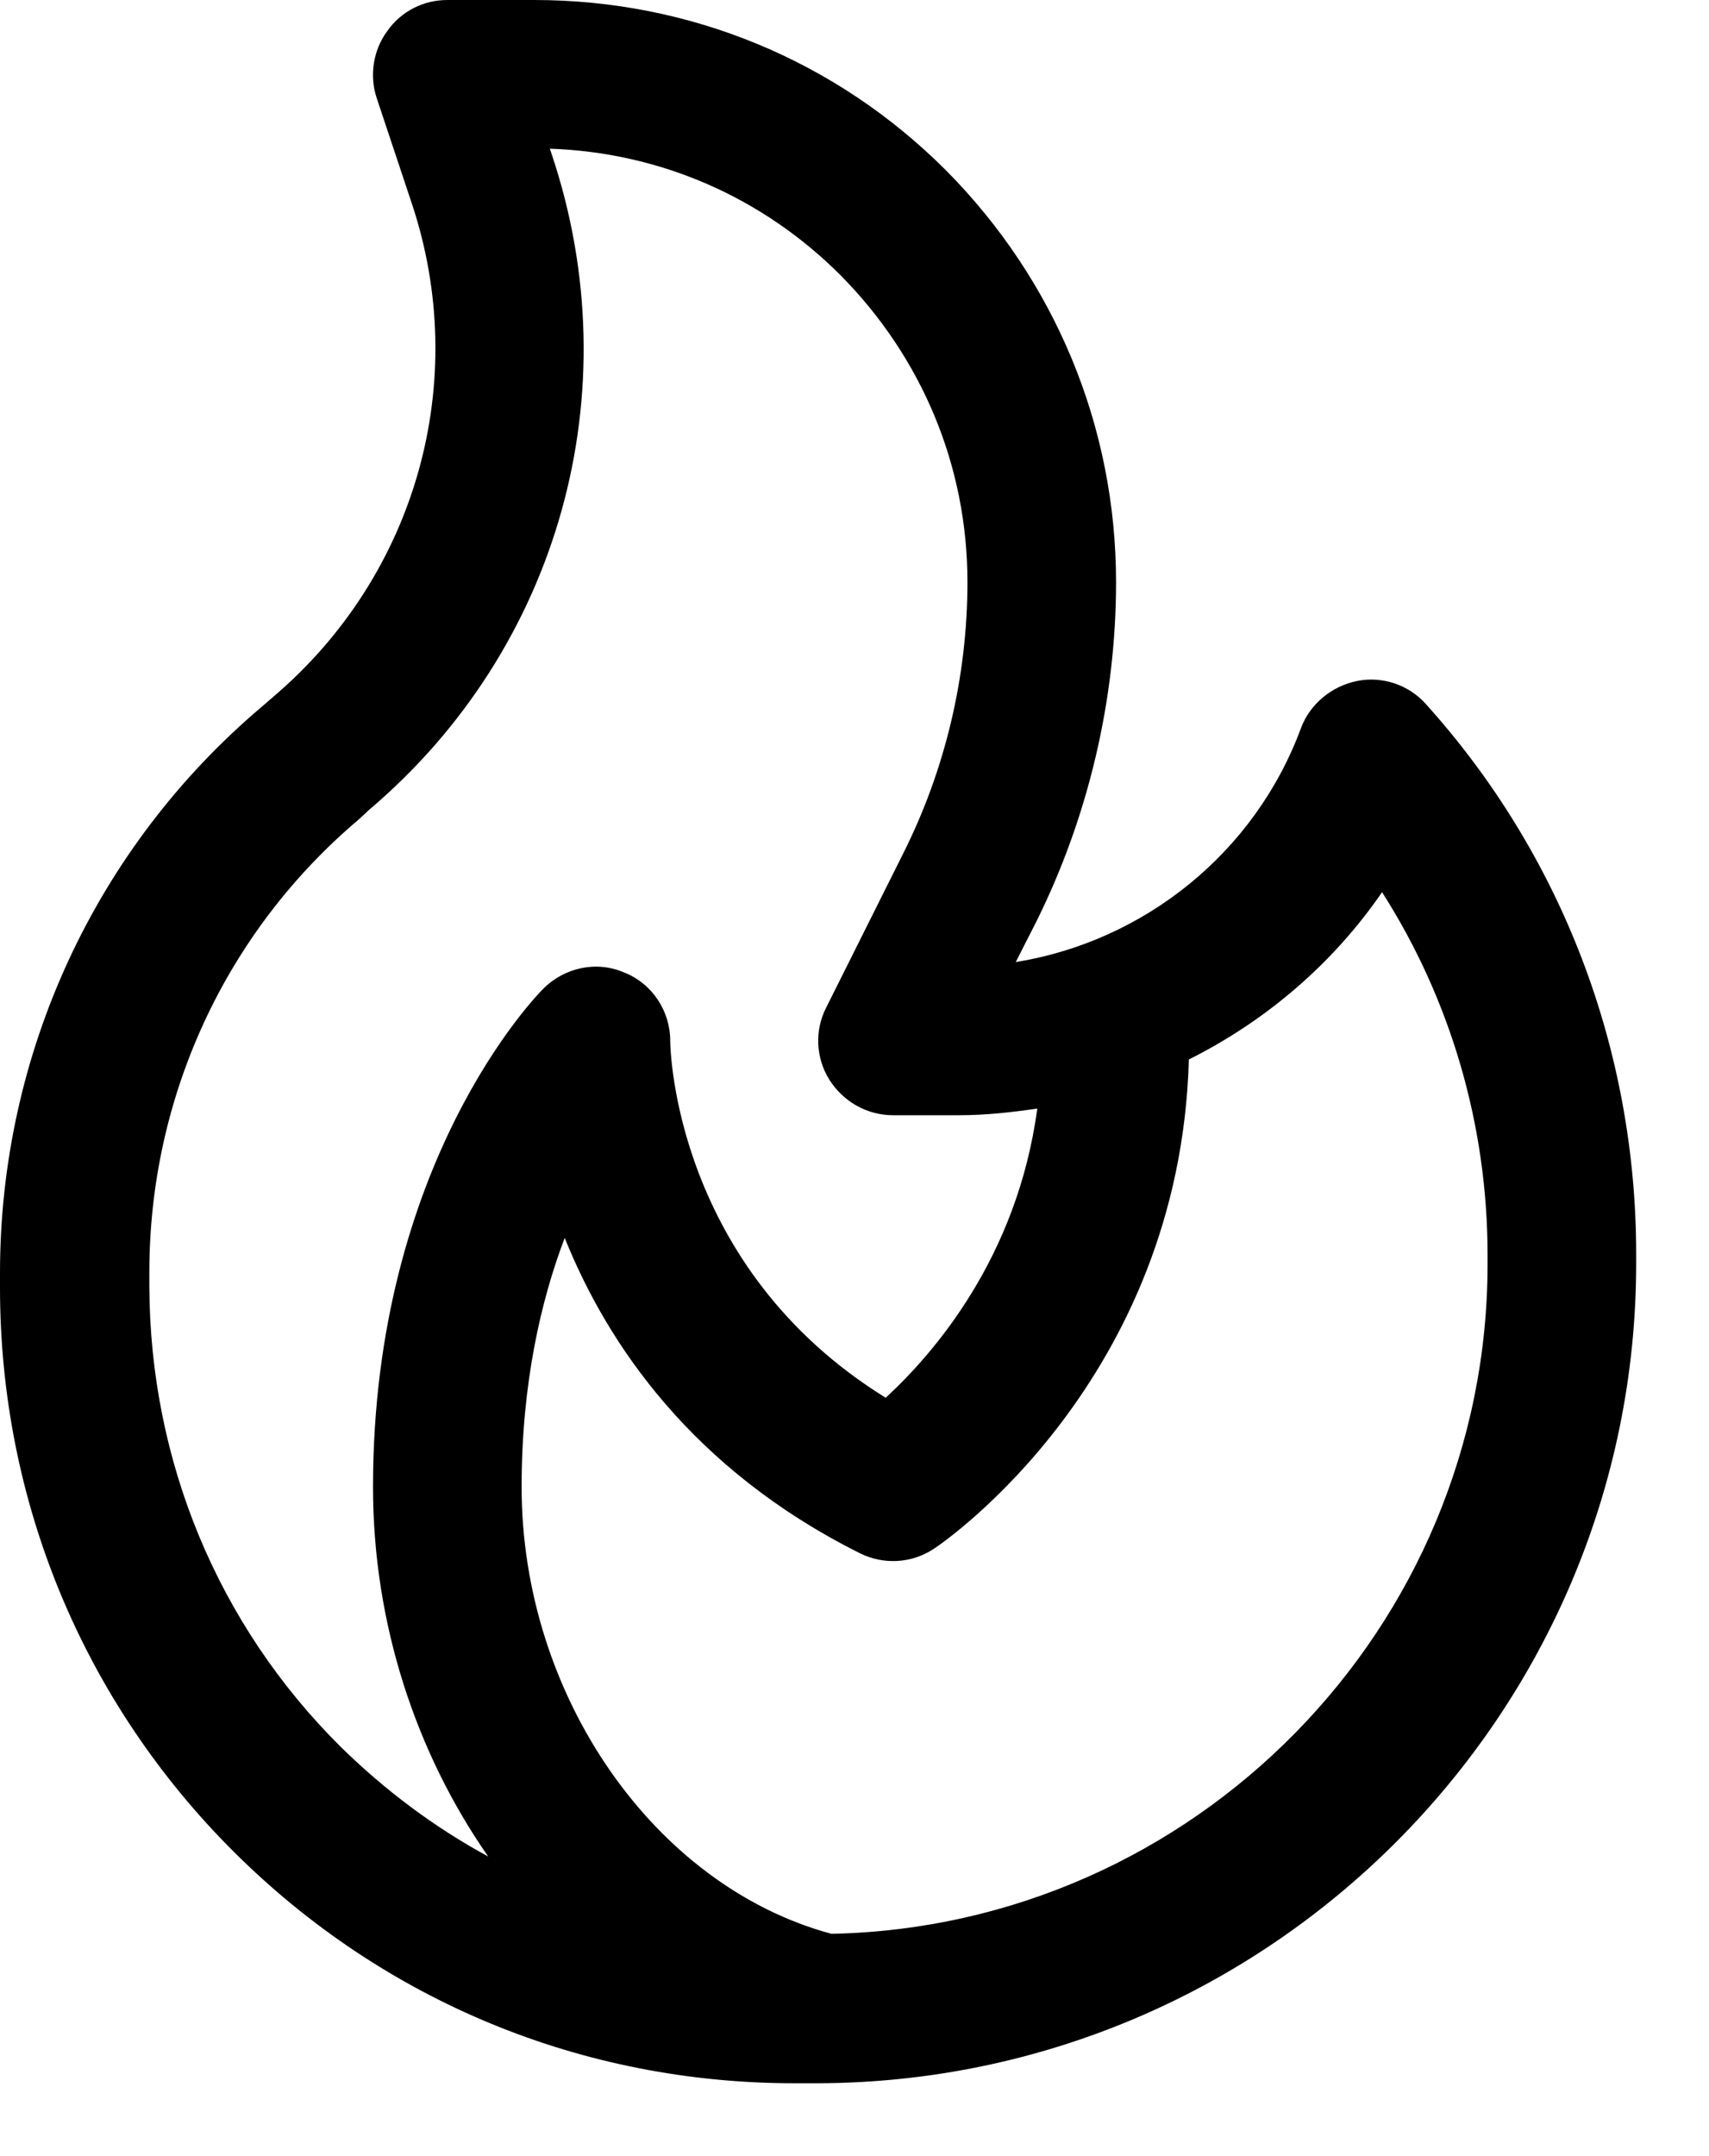 <svg width="23" height="29" viewBox="0 0 23 29" fill="none" xmlns="http://www.w3.org/2000/svg">
<path d="M3.68 9.37L3.53 9.5C1.28 11.4 0 14.18 0 17.12V17.32C0 20.19 1.12 22.89 3.15 24.91C5.17 26.92 7.84 28.02 10.69 28.02C10.7 28.02 10.71 28.02 10.72 28.02H11.01C17.09 28 22.02 23.05 22.02 16.99V16.87C22.02 14.12 21.02 11.5 19.19 9.47C18.96 9.21 18.6 9.09 18.26 9.16C17.92 9.23 17.63 9.47 17.51 9.79C16.89 11.47 15.4 12.66 13.67 12.94L13.95 12.39C14.65 10.98 15.02 9.4 15.02 7.83C15.02 5.74 14.2 3.77 12.73 2.29C11.25 0.81 9.28 0 7.19 0H6.02C5.7 0 5.4 0.15 5.21 0.42C5.02 0.68 4.97 1.02 5.07 1.32L5.54 2.73C6.34 5.12 5.61 7.73 3.68 9.37ZM18.6 12C19.52 13.44 20.02 15.13 20.02 16.88V17C20.02 21.9 16.07 25.91 11.19 26.01C8.81 25.37 7.02 22.81 7.02 20C7.02 18.61 7.28 17.49 7.6 16.65C8.17 18.07 9.31 19.76 11.57 20.89C11.89 21.05 12.27 21.03 12.57 20.83C12.71 20.74 15.88 18.56 16 14.25C17.04 13.73 17.94 12.96 18.6 12ZM4.97 10.89C7.53 8.72 8.49 5.27 7.43 2.09L7.4 2C8.88 2.05 10.26 2.65 11.31 3.7C12.41 4.81 13.02 6.27 13.02 7.83C13.02 9.1 12.72 10.36 12.15 11.49L11.12 13.55C10.96 13.86 10.98 14.23 11.16 14.52C11.35 14.82 11.67 15 12.02 15H12.91C13.27 15 13.62 14.96 13.96 14.91C13.69 16.92 12.56 18.21 11.92 18.8C9.09 17.05 9.02 14.13 9.02 14C9.02 13.6 8.78 13.23 8.4 13.08C8.03 12.92 7.6 13.01 7.31 13.3C7.22 13.39 5.02 15.64 5.02 20C5.02 21.84 5.6 23.58 6.57 24.97C5.85 24.58 5.18 24.08 4.58 23.49C2.93 21.85 2.02 19.65 2.01 17.31V17.11C2.01 14.76 3.03 12.54 4.83 11.02L4.97 10.89Z" fill="black"/>
</svg>
